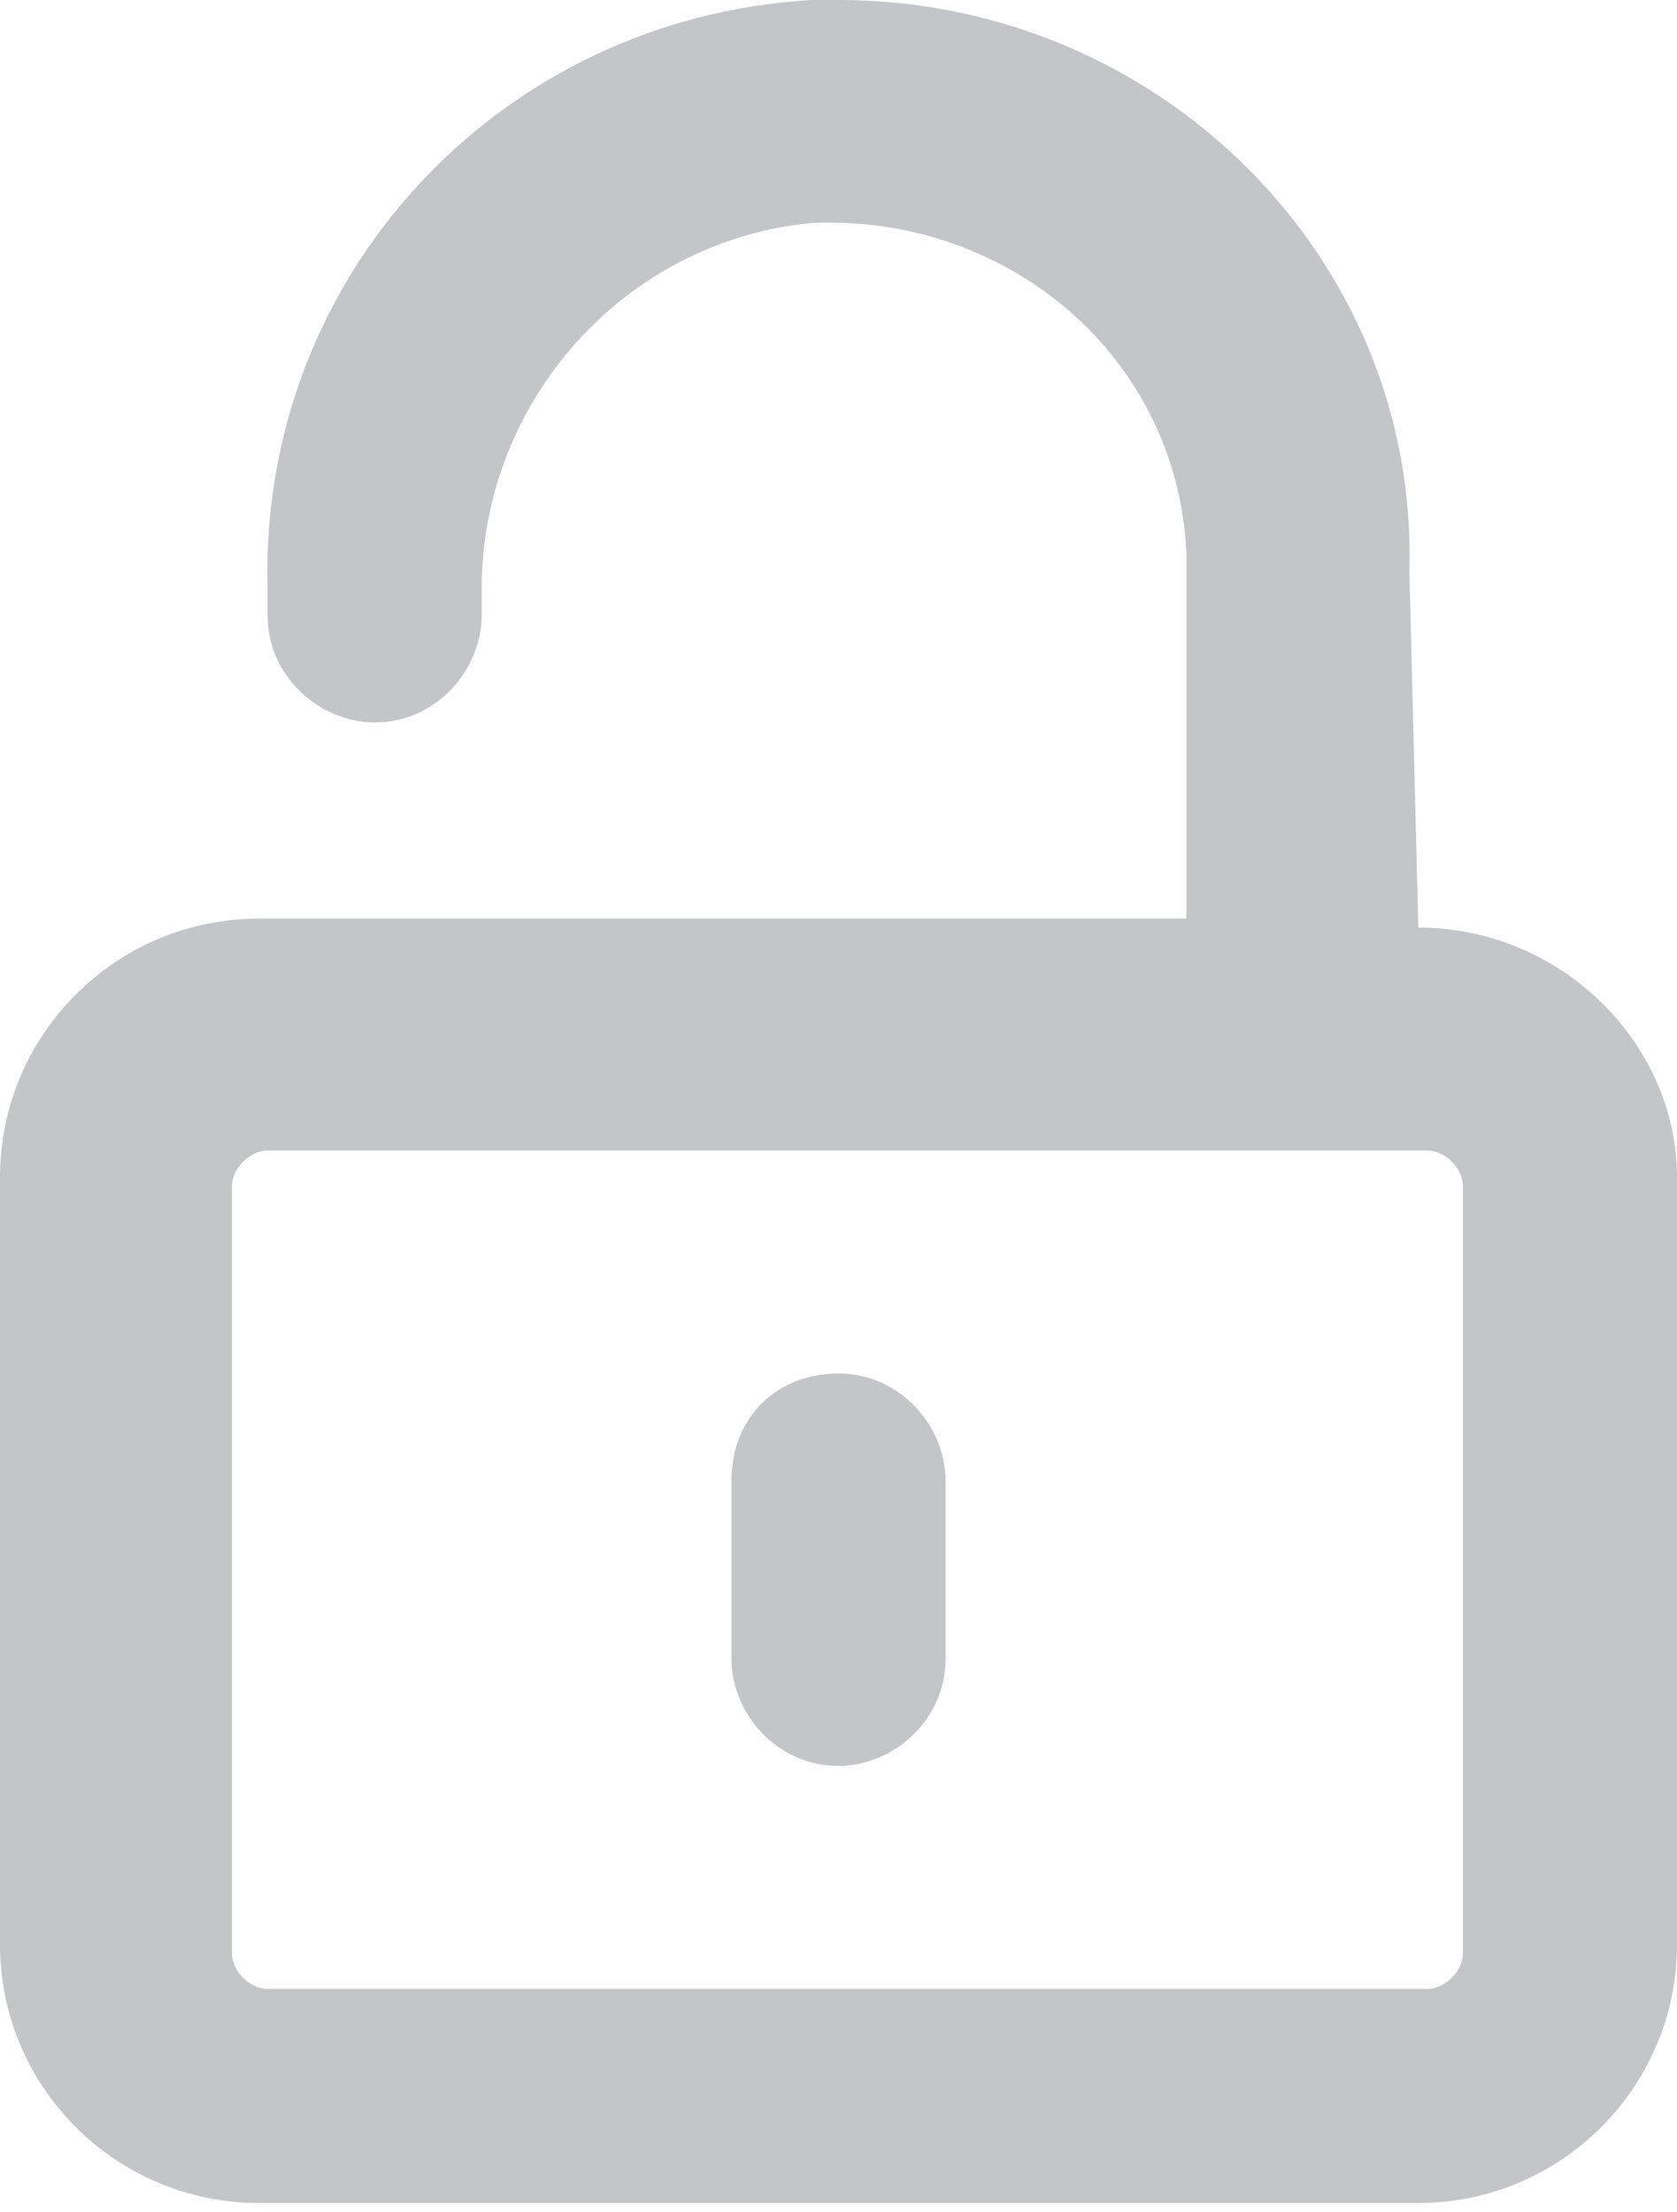 <?xml version="1.0" encoding="utf-8"?>
<!-- Generator: Adobe Illustrator 23.0.6, SVG Export Plug-In . SVG Version: 6.00 Build 0)  -->
<svg version="1.1" id="Layer_1" xmlns="http://www.w3.org/2000/svg" xmlns:xlink="http://www.w3.org/1999/xlink" x="0px" y="0px"
	 viewBox="0 0 18.8 24.8" style="enable-background:new 0 0 18.8 24.8;" xml:space="preserve">
<style type="text/css">
	.st0{fill:#EB2E56;}
	.st1{fill:#C4C5C7;}
</style>
<path id="Rectangle_9052" class="st1" d="M9.4,15.4L9.4,15.4c0.7,0,1.2,0.6,1.2,1.2v2c0,0.7-0.6,1.2-1.2,1.2l0,0
	c-0.7,0-1.2-0.6-1.2-1.2v-2C8.2,15.9,8.7,15.4,9.4,15.4z"/>
<path class="st1" d="M15.9,10.4L15.9,10.4C15.8,10.4,15.9,10.4,15.9,10.4l-0.1-4C15.9,2.9,13,0,9.4,0C9.3,0,9.2,0,9.1,0
	C5.6,0.2,2.9,3.1,3,6.6v0.3c0,0.7,0.6,1.2,1.2,1.2h0c0.7,0,1.2-0.6,1.2-1.2V6.6c0-2.1,1.6-3.9,3.7-4.1c2.2-0.1,4.1,1.5,4.2,3.7
	c0,0.1,0,0.2,0,0.2v3.9c0,0,0,0,0,0H2.9c-1.6,0-2.9,1.3-2.9,2.9v8.6c0,1.6,1.3,2.9,2.9,2.9h13c1.6,0,2.9-1.3,2.9-2.9v-8.6
	C18.8,11.7,17.5,10.4,15.9,10.4z M16.4,21.9c0,0.2-0.2,0.4-0.4,0.4h-13c-0.2,0-0.4-0.2-0.4-0.4v-8.6c0-0.2,0.2-0.4,0.4-0.4h13
	c0.2,0,0.4,0.2,0.4,0.4V21.9z"/>
</svg>
